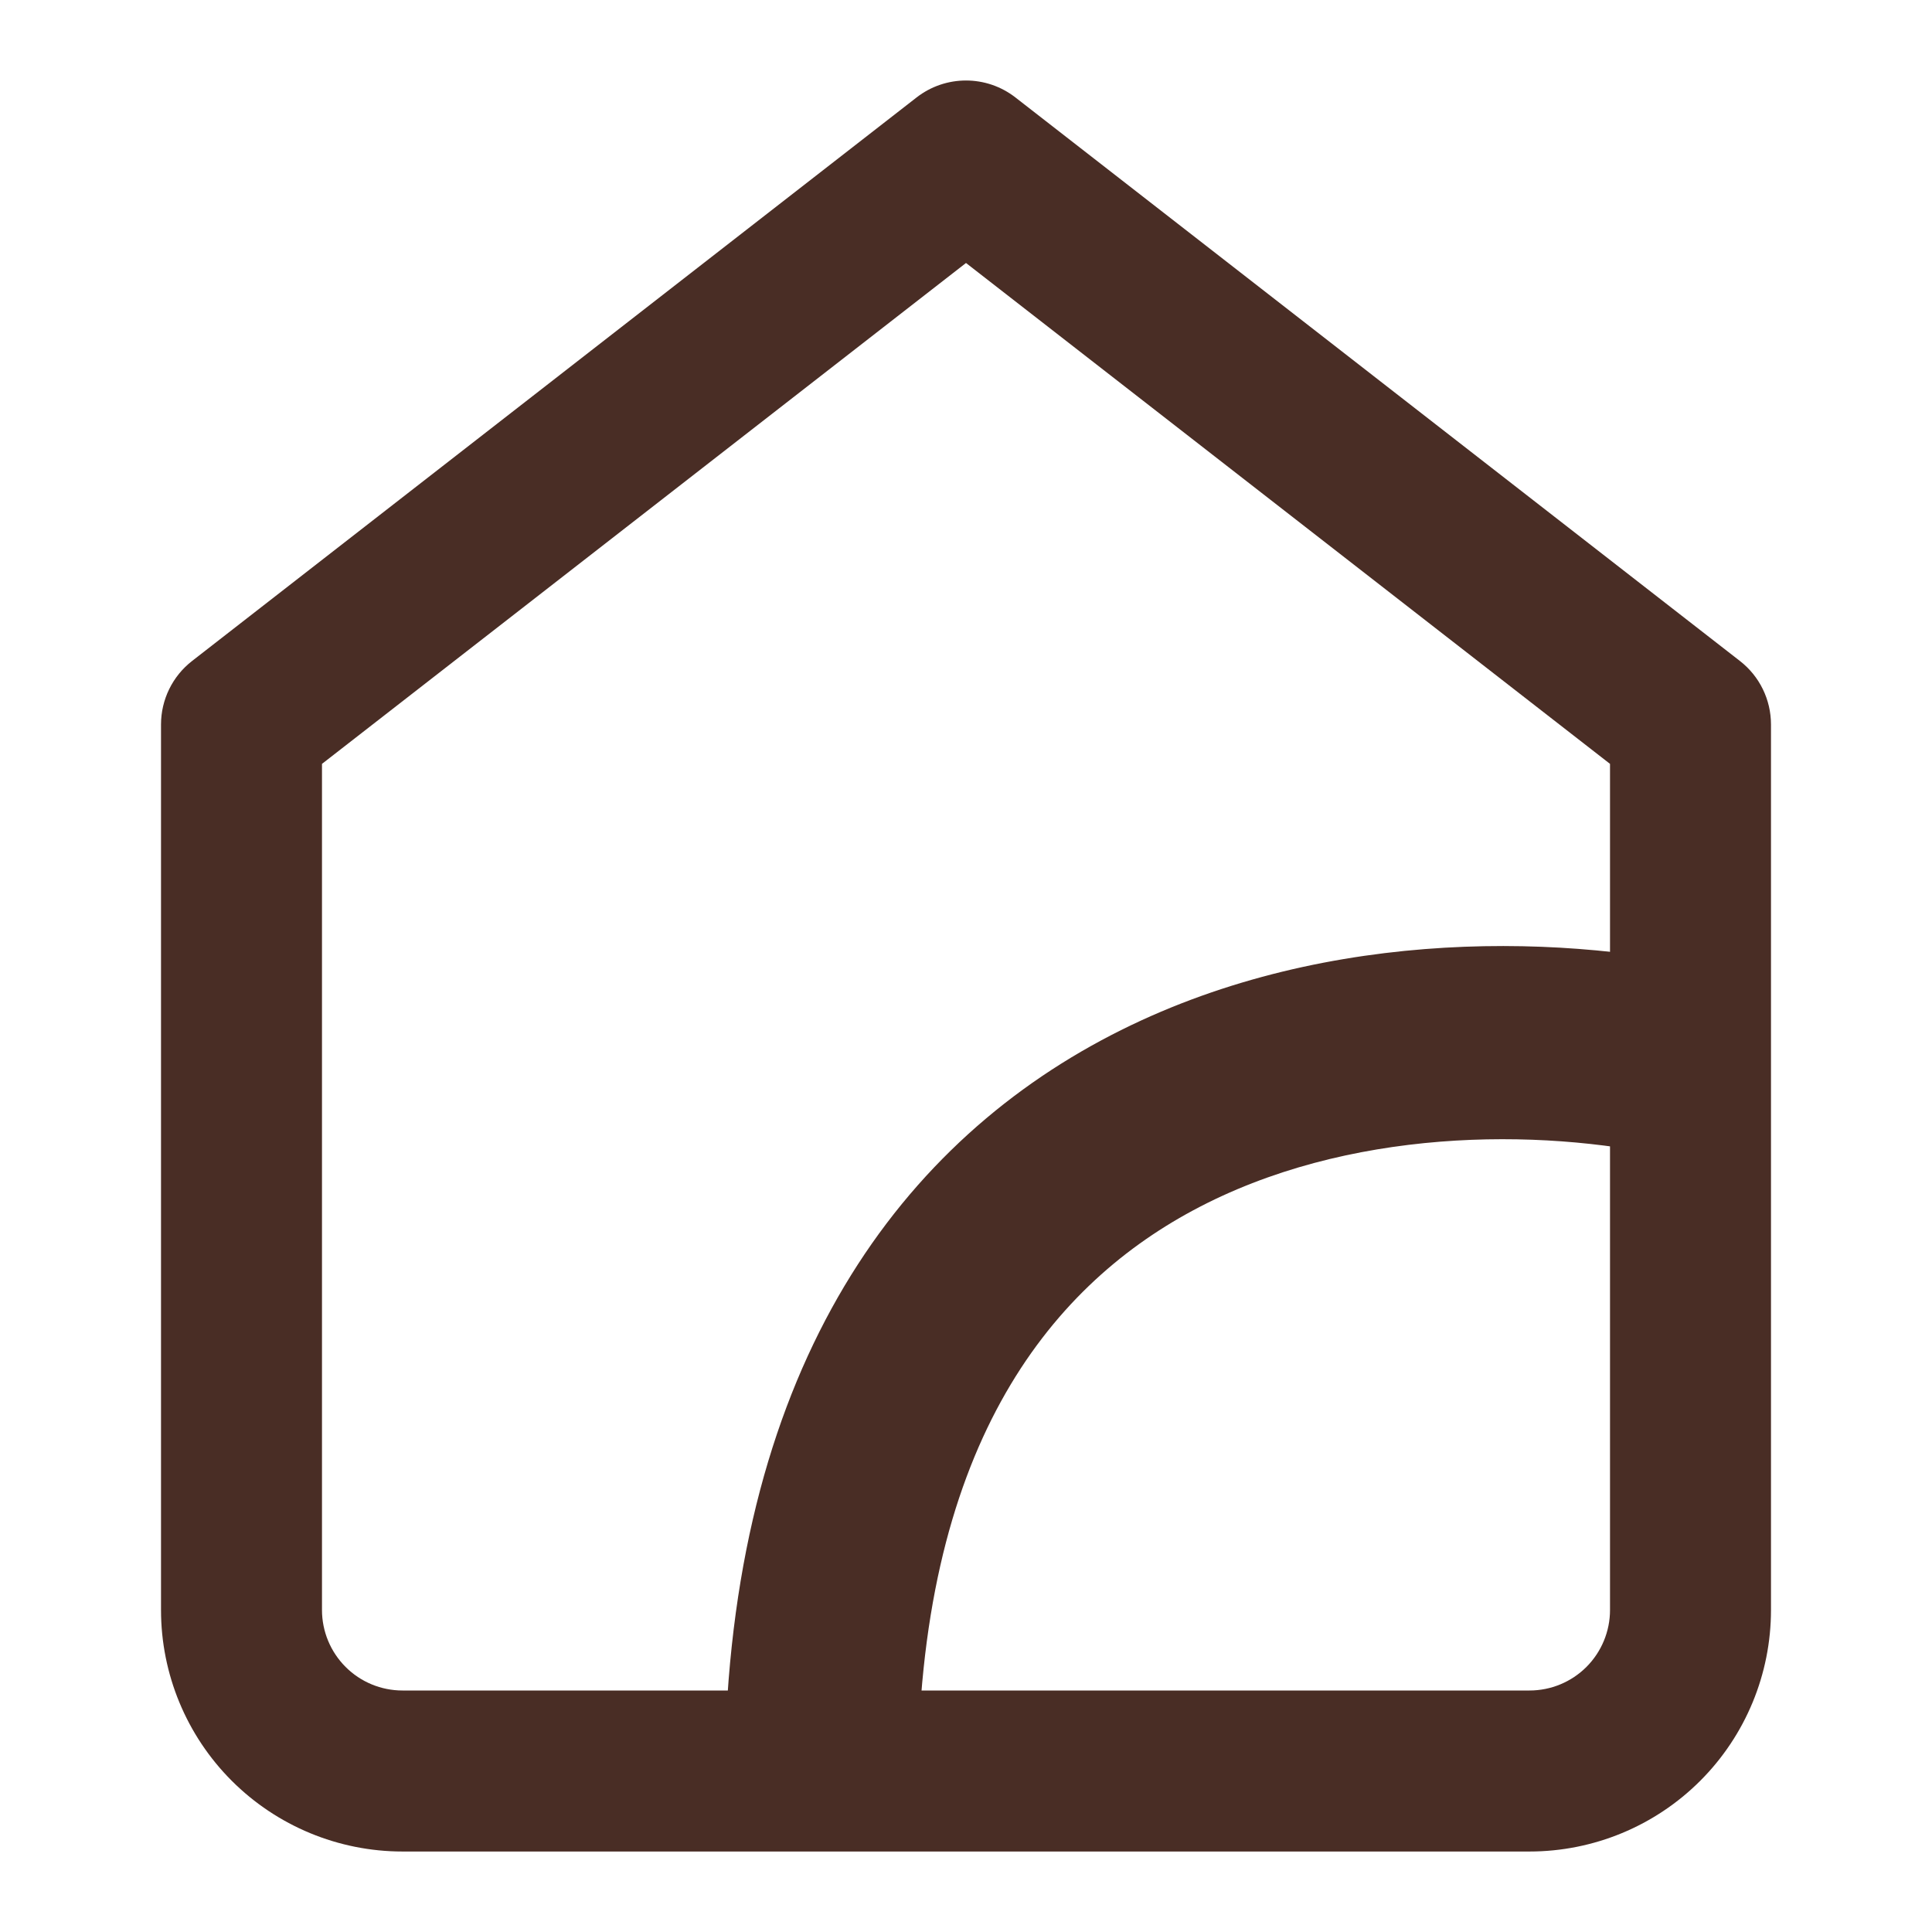 <svg width="50" height="50" viewBox="0 0 50 50" fill="none" xmlns="http://www.w3.org/2000/svg">
<path fill-rule="evenodd" clip-rule="evenodd" d="M23.721 2.522C24.473 1.937 25.527 1.937 26.279 2.522L45.029 17.106C45.537 17.5 45.833 18.107 45.833 18.75V41.667C45.833 43.324 45.175 44.914 44.003 46.086C42.831 47.258 41.241 47.917 39.583 47.917H10.417C8.759 47.917 7.169 47.258 5.997 46.086C4.825 44.914 4.167 43.324 4.167 41.667V18.75C4.167 18.107 4.464 17.5 4.971 17.106L23.721 2.522ZM8.333 19.769V41.667C8.333 42.219 8.553 42.749 8.944 43.14C9.334 43.531 9.864 43.75 10.417 43.75H39.583C40.136 43.75 40.666 43.531 41.057 43.14C41.447 42.749 41.667 42.219 41.667 41.667V19.769L25 6.806L8.333 19.769Z" fill="#492D25"/>
<path fill-rule="evenodd" clip-rule="evenodd" d="M28.503 26.923C33.887 24.028 40.175 24.144 44.292 25.059L43.208 29.94C39.825 29.189 34.863 29.18 30.872 31.327C27.118 33.346 23.75 37.521 23.75 46.25H18.75C18.75 35.979 22.882 29.946 28.503 26.923Z" fill="#492D25"/>
</svg>
